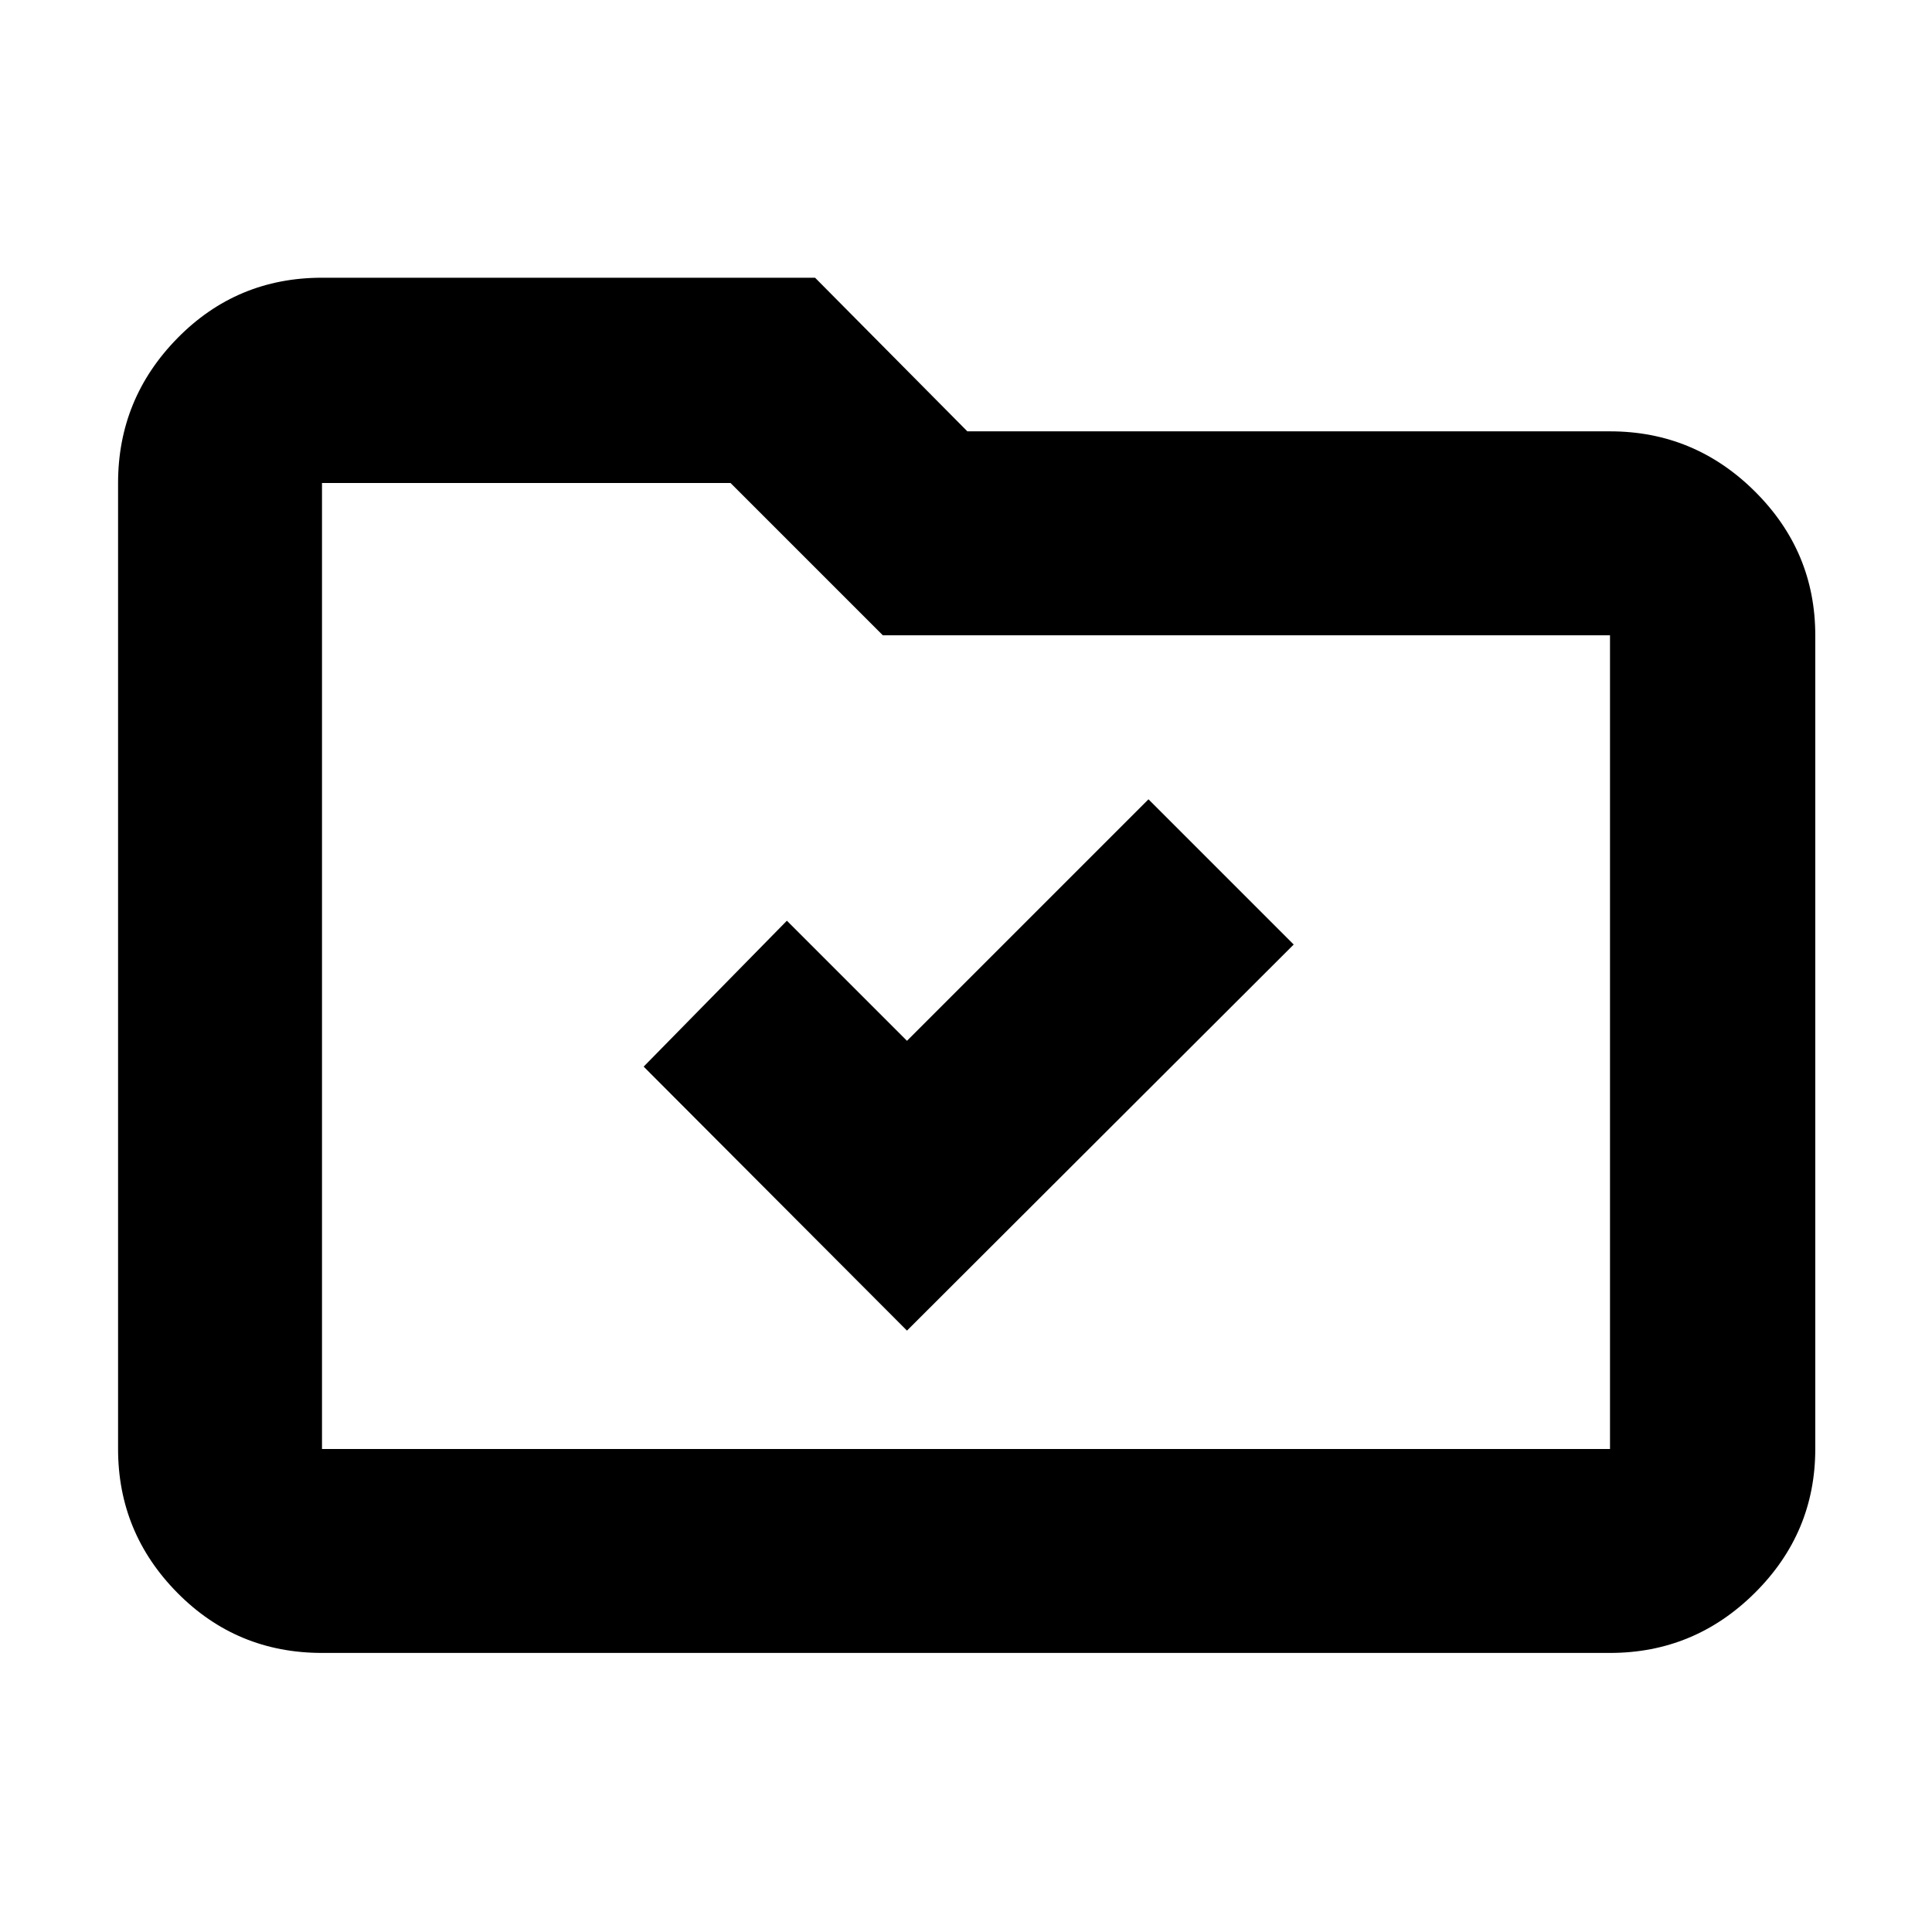 <svg xmlns="http://www.w3.org/2000/svg" height="40" viewBox="0 -960 960 960" width="40"><path d="m450.67-298.83 192.16-191.84-72.16-72.16-120 120L391-502.5 319.83-430l130.84 131.17ZM160-138.67q-42.33 0-71.83-29.83-29.5-29.84-29.5-71.5v-480q0-41.93 29.5-71.97Q117.67-822 160-822h245l75.67 76.33H800q41.93 0 71.97 29.84Q902-685.99 902-644.33V-240q0 41.66-30.03 71.5-30.04 29.83-71.97 29.83H160ZM160-240h640v-404.33H438.67L363-720H160v480Zm0 0v-480 480Z"/></svg>